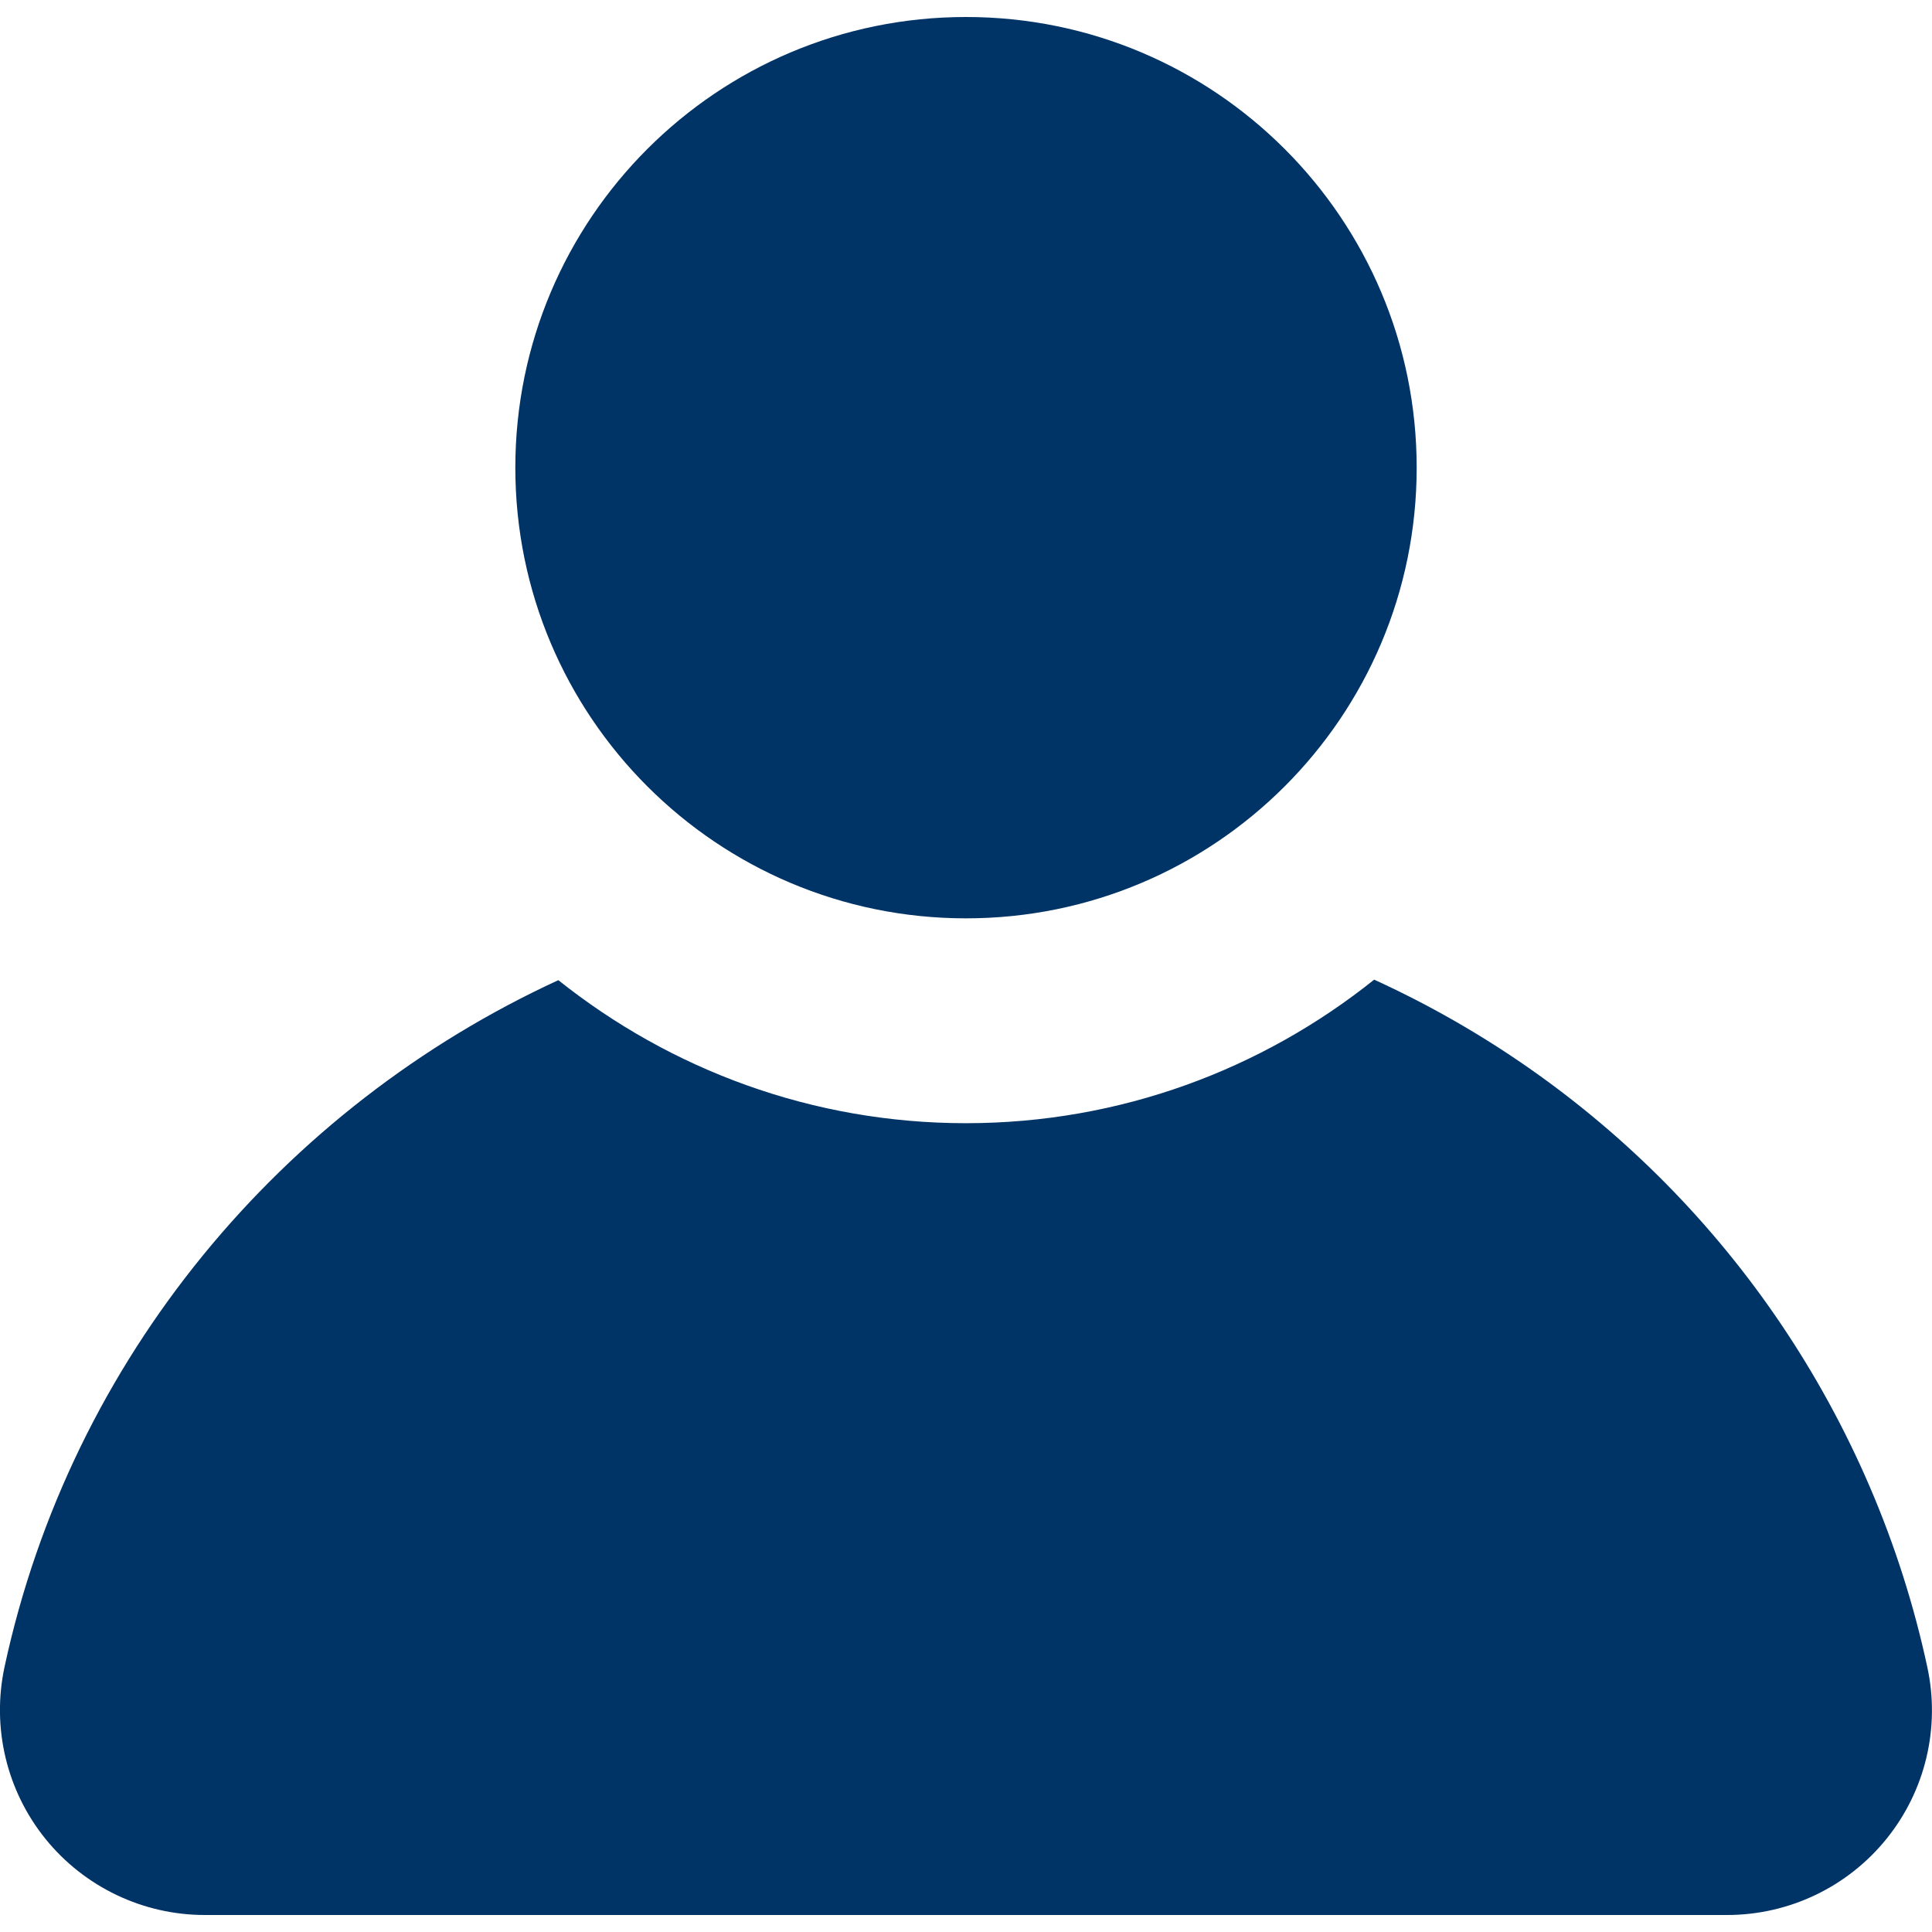 <?xml version="1.0" encoding="utf-8"?>
<!-- Generator: Adobe Illustrator 17.0.0, SVG Export Plug-In . SVG Version: 6.00 Build 0)  -->
<!DOCTYPE svg PUBLIC "-//W3C//DTD SVG 1.1//EN" "http://www.w3.org/Graphics/SVG/1.1/DTD/svg11.dtd">
<svg version="1.1" id="Layer_1" xmlns="http://www.w3.org/2000/svg" xmlns:xlink="http://www.w3.org/1999/xlink" x="0px" y="0px"
	 width="30px" height="30px" viewBox="945 525 30 30" enable-background="new 945 525 30 30" xml:space="preserve">
<g>
	<path fill="#003366" d="M974.293,553.554c-0.604,0.748-1.514,1.182-2.475,1.182h-23.637c-0.961,0-1.871-0.435-2.475-1.182
		c-0.604-0.748-0.837-1.728-0.636-2.668c1.033-4.802,4.323-8.698,8.6-10.666c1.739,1.386,3.937,2.221,6.329,2.221
		c2.397,0,4.599-0.837,6.339-2.229c3.383,1.545,6.161,4.305,7.693,7.868c0.388,0.901,0.69,1.846,0.896,2.806
		C975.131,551.826,974.897,552.807,974.293,553.554z M960,525.264c-3.865,0-6.998,3.133-6.998,6.998s3.133,6.998,6.998,6.998
		c3.866,0,6.998-3.133,6.998-6.998S963.866,525.264,960,525.264"/>
</g>
</svg>
